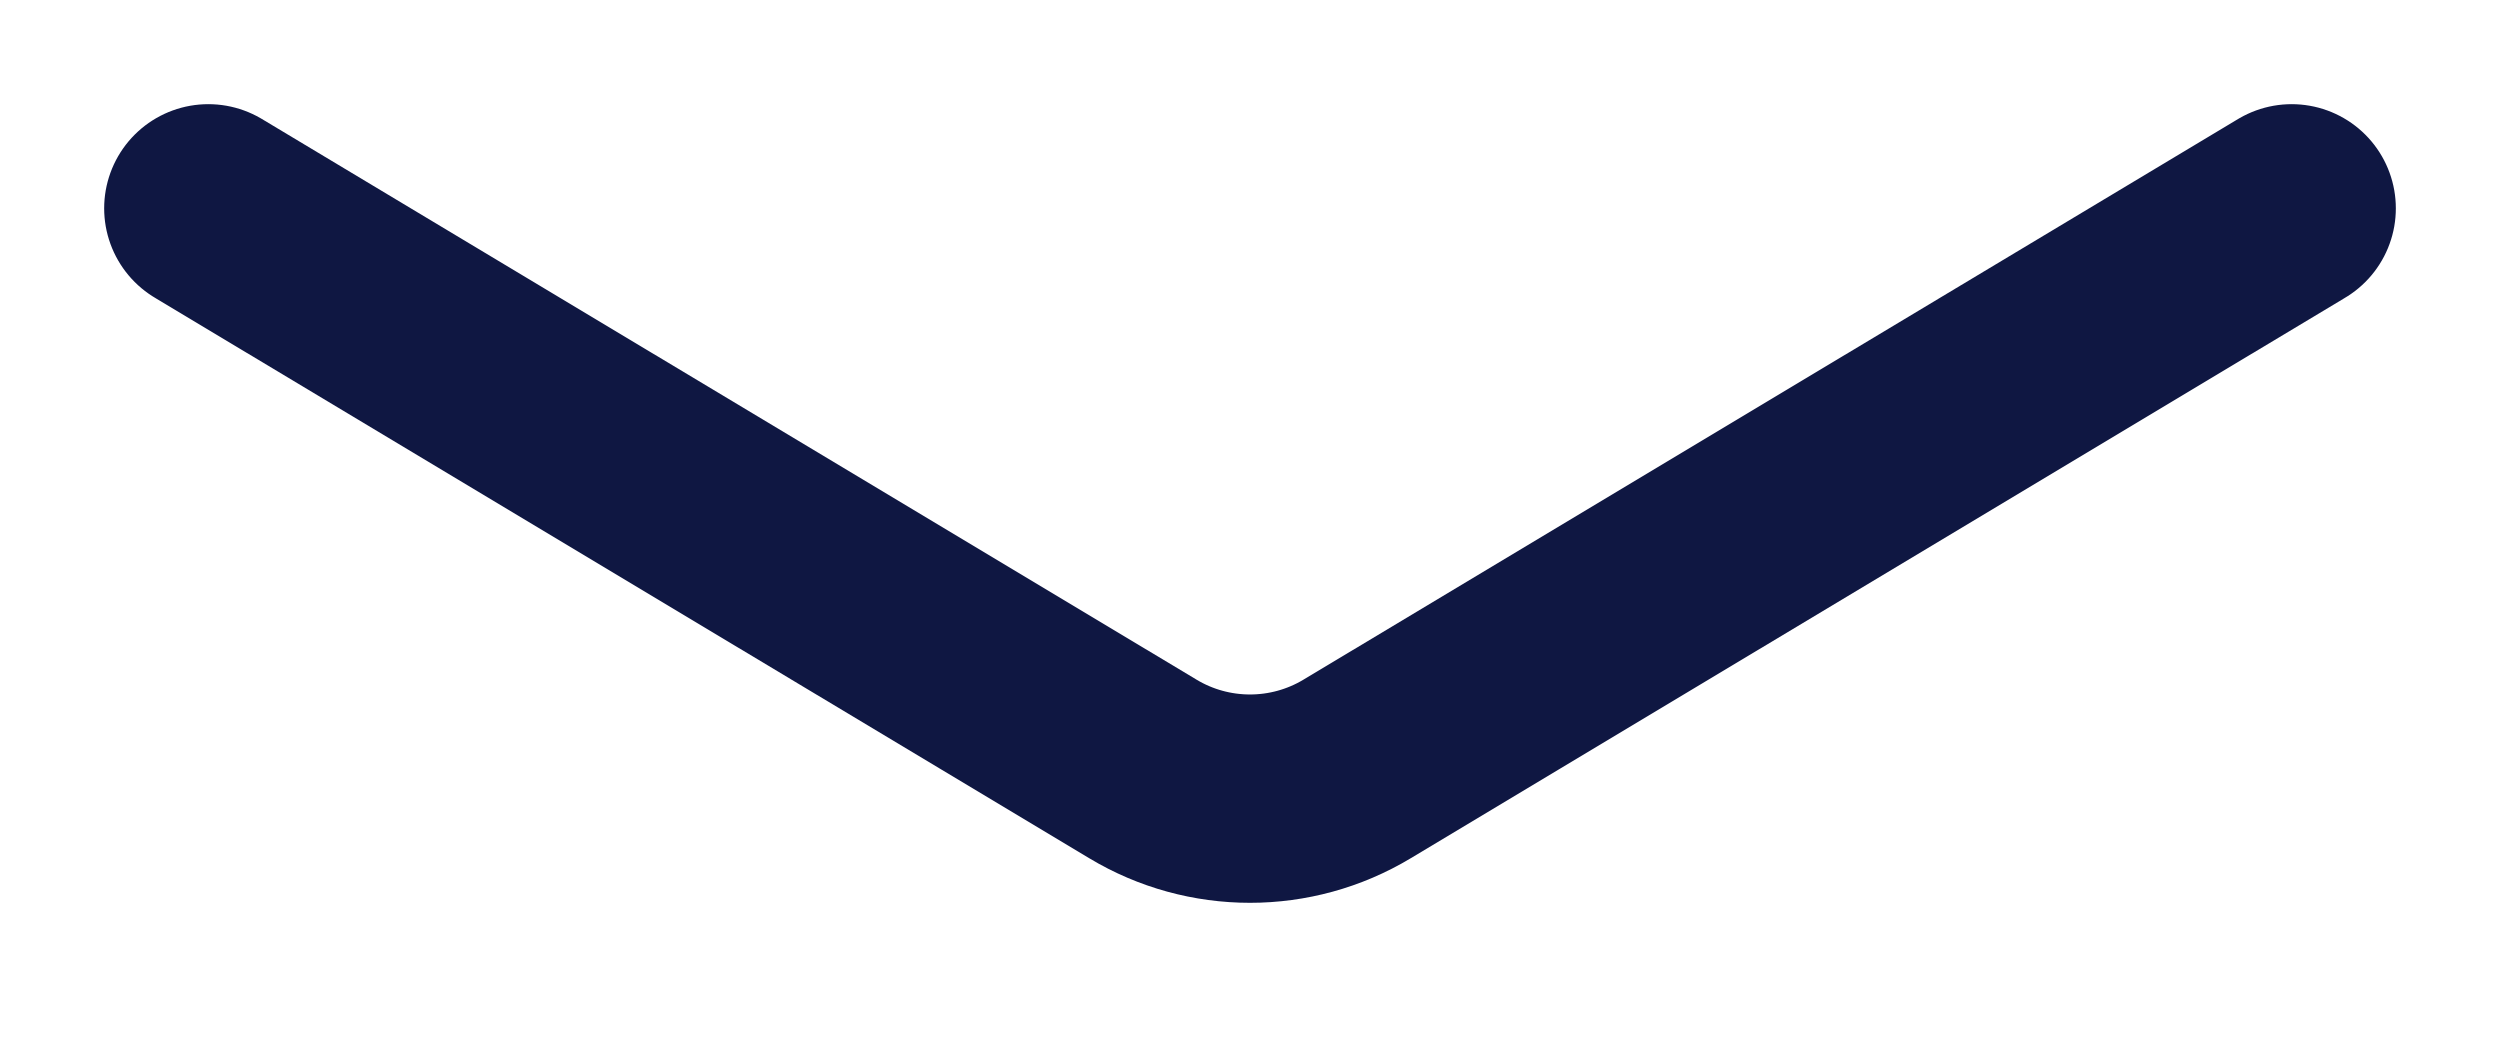 <svg width="12" height="5" viewBox="0 0 12 5" fill="none" xmlns="http://www.w3.org/2000/svg">
<path d="M1 1L5.486 3.691C5.802 3.881 6.198 3.881 6.514 3.691L11 1" stroke="#0F1742" stroke-linecap="round"/>
</svg>
